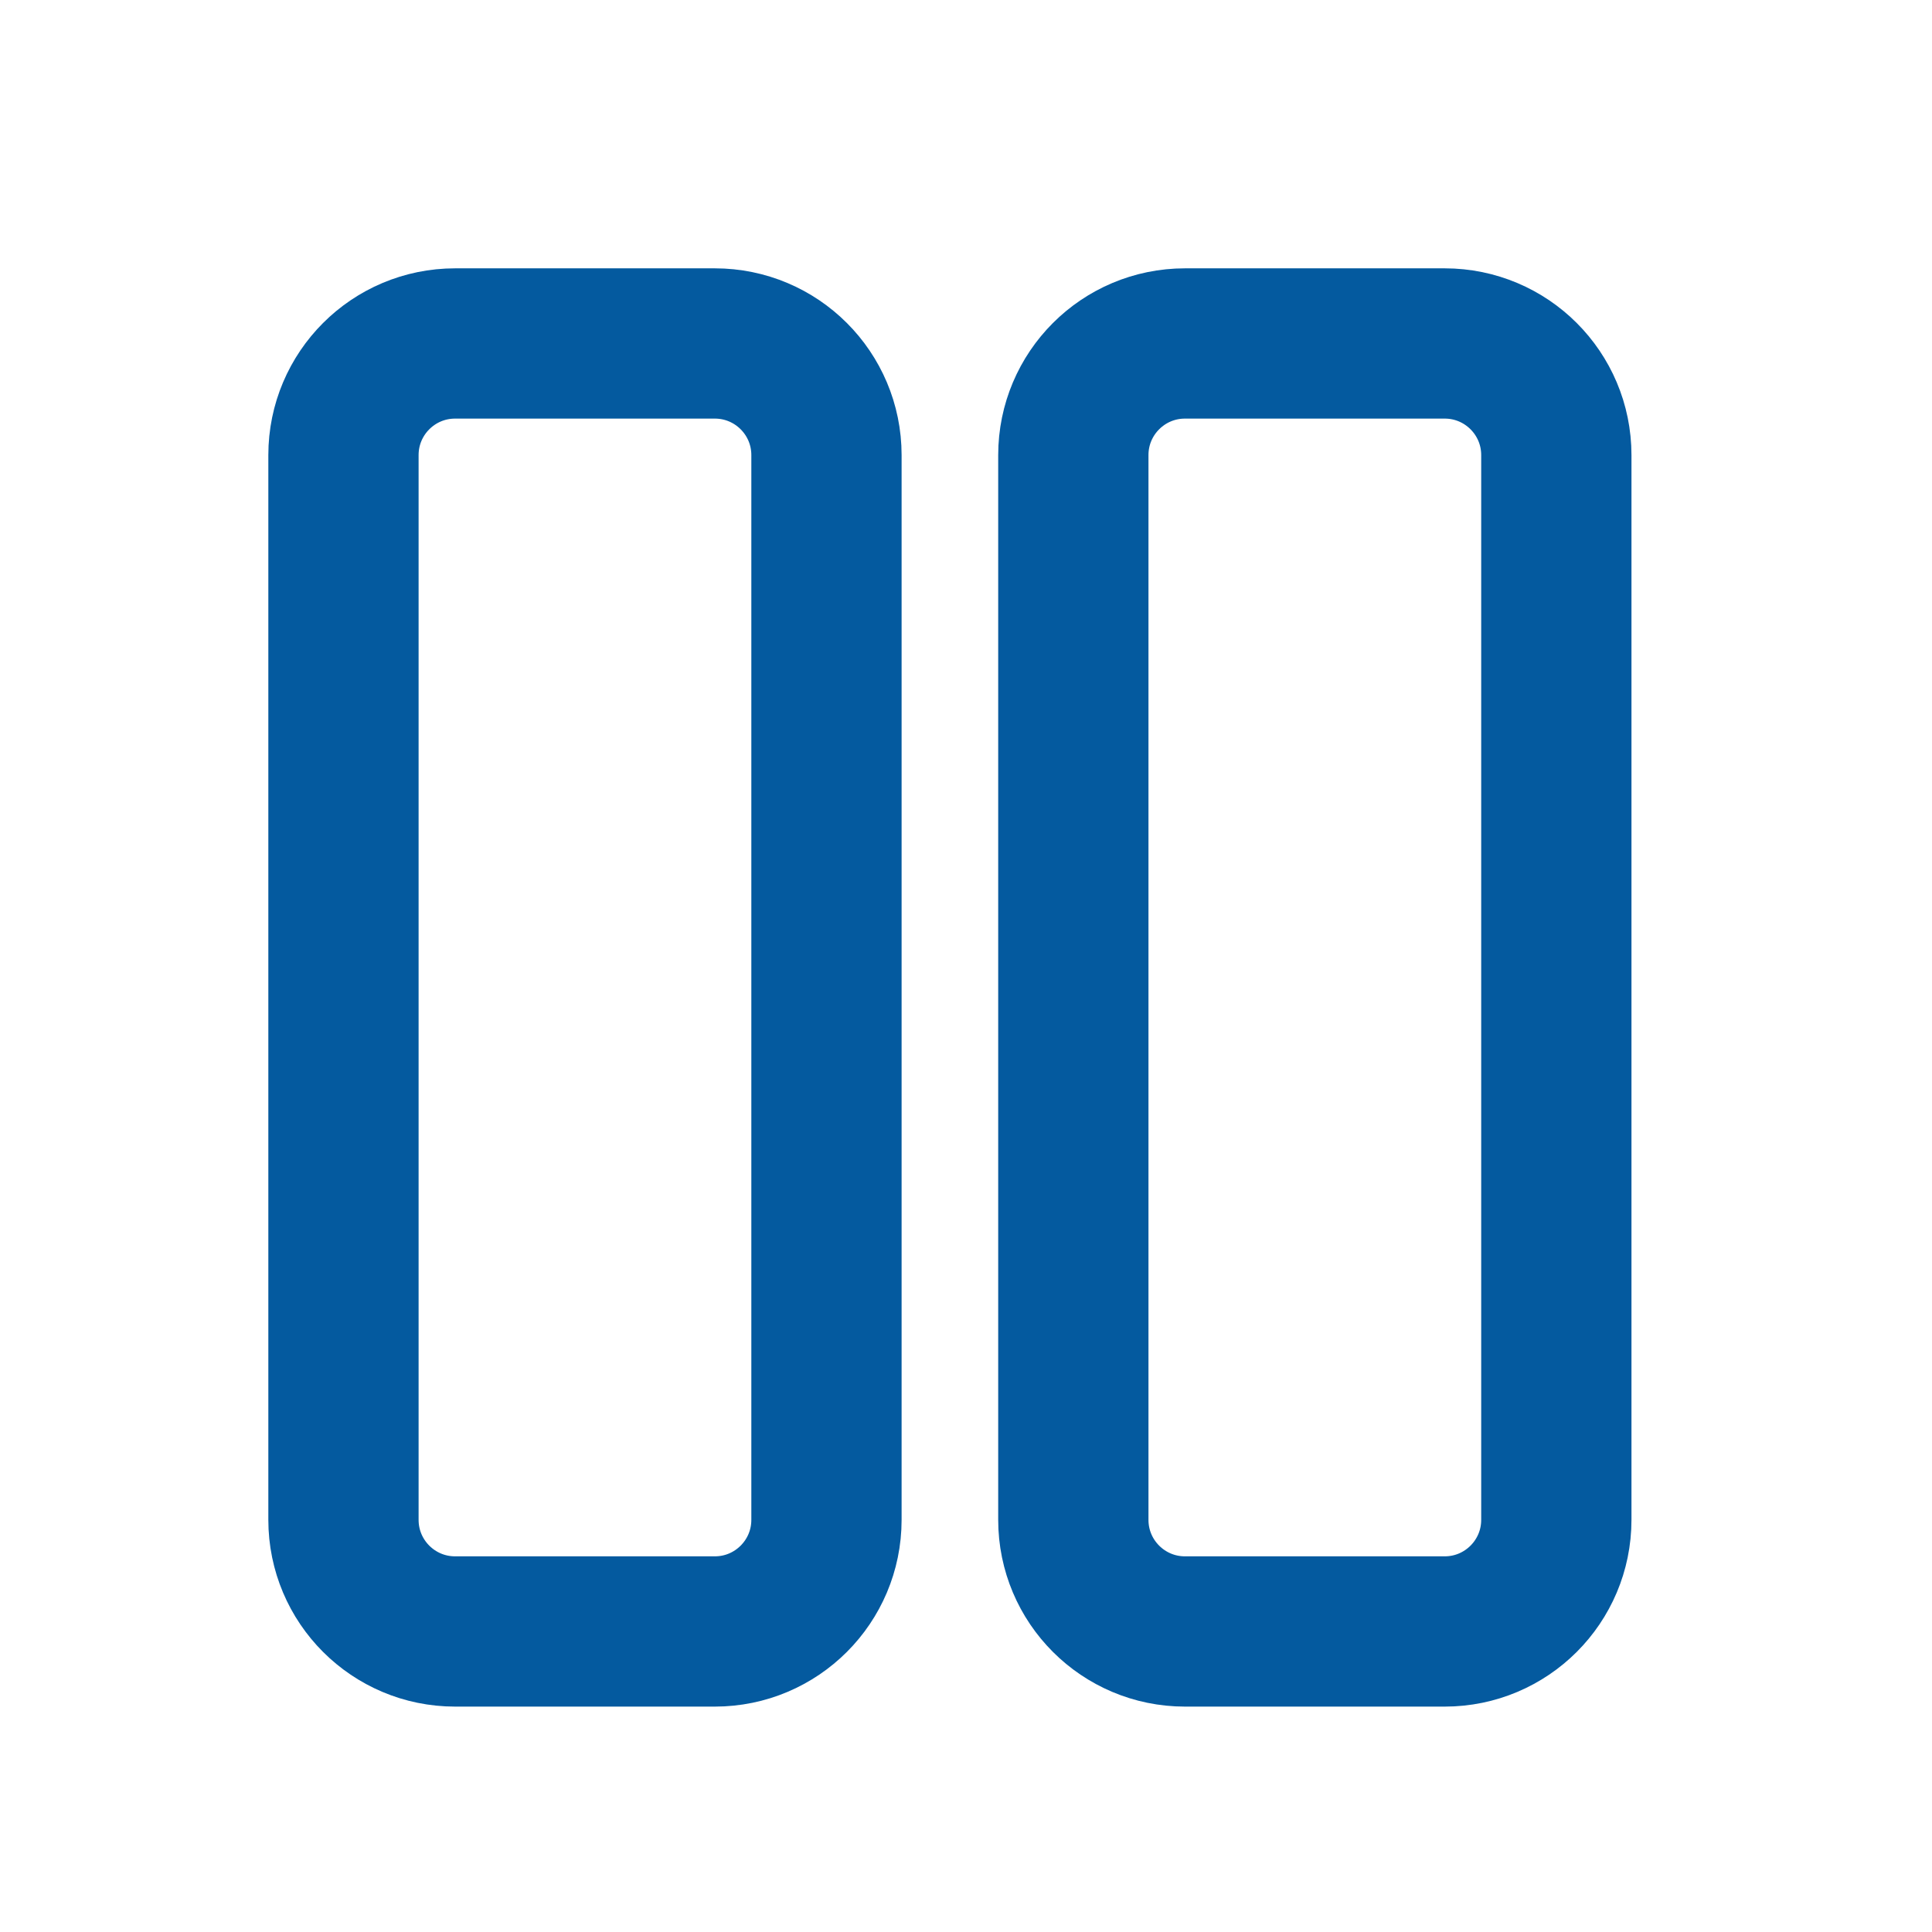 <svg width="45" height="45" viewBox="0 0 45 45" fill="none" xmlns="http://www.w3.org/2000/svg">
<path d="M8 35.4V10.6C8 9.164 9.164 8 10.6 8H16.65C18.086 8 19.25 9.164 19.25 10.6V35.4C19.25 36.836 18.086 38 16.65 38H10.6C9.164 38 8 36.836 8 35.4Z" stroke="#045A9F" stroke-width="3.5"/>
<path d="M25 35.4V10.6C25 9.164 26.164 8 27.6 8H33.65C35.086 8 36.25 9.164 36.25 10.6V35.4C36.25 36.836 35.086 38 33.65 38H27.6C26.164 38 25 36.836 25 35.4Z" stroke="#045A9F" stroke-width="3.5"/>
</svg>
